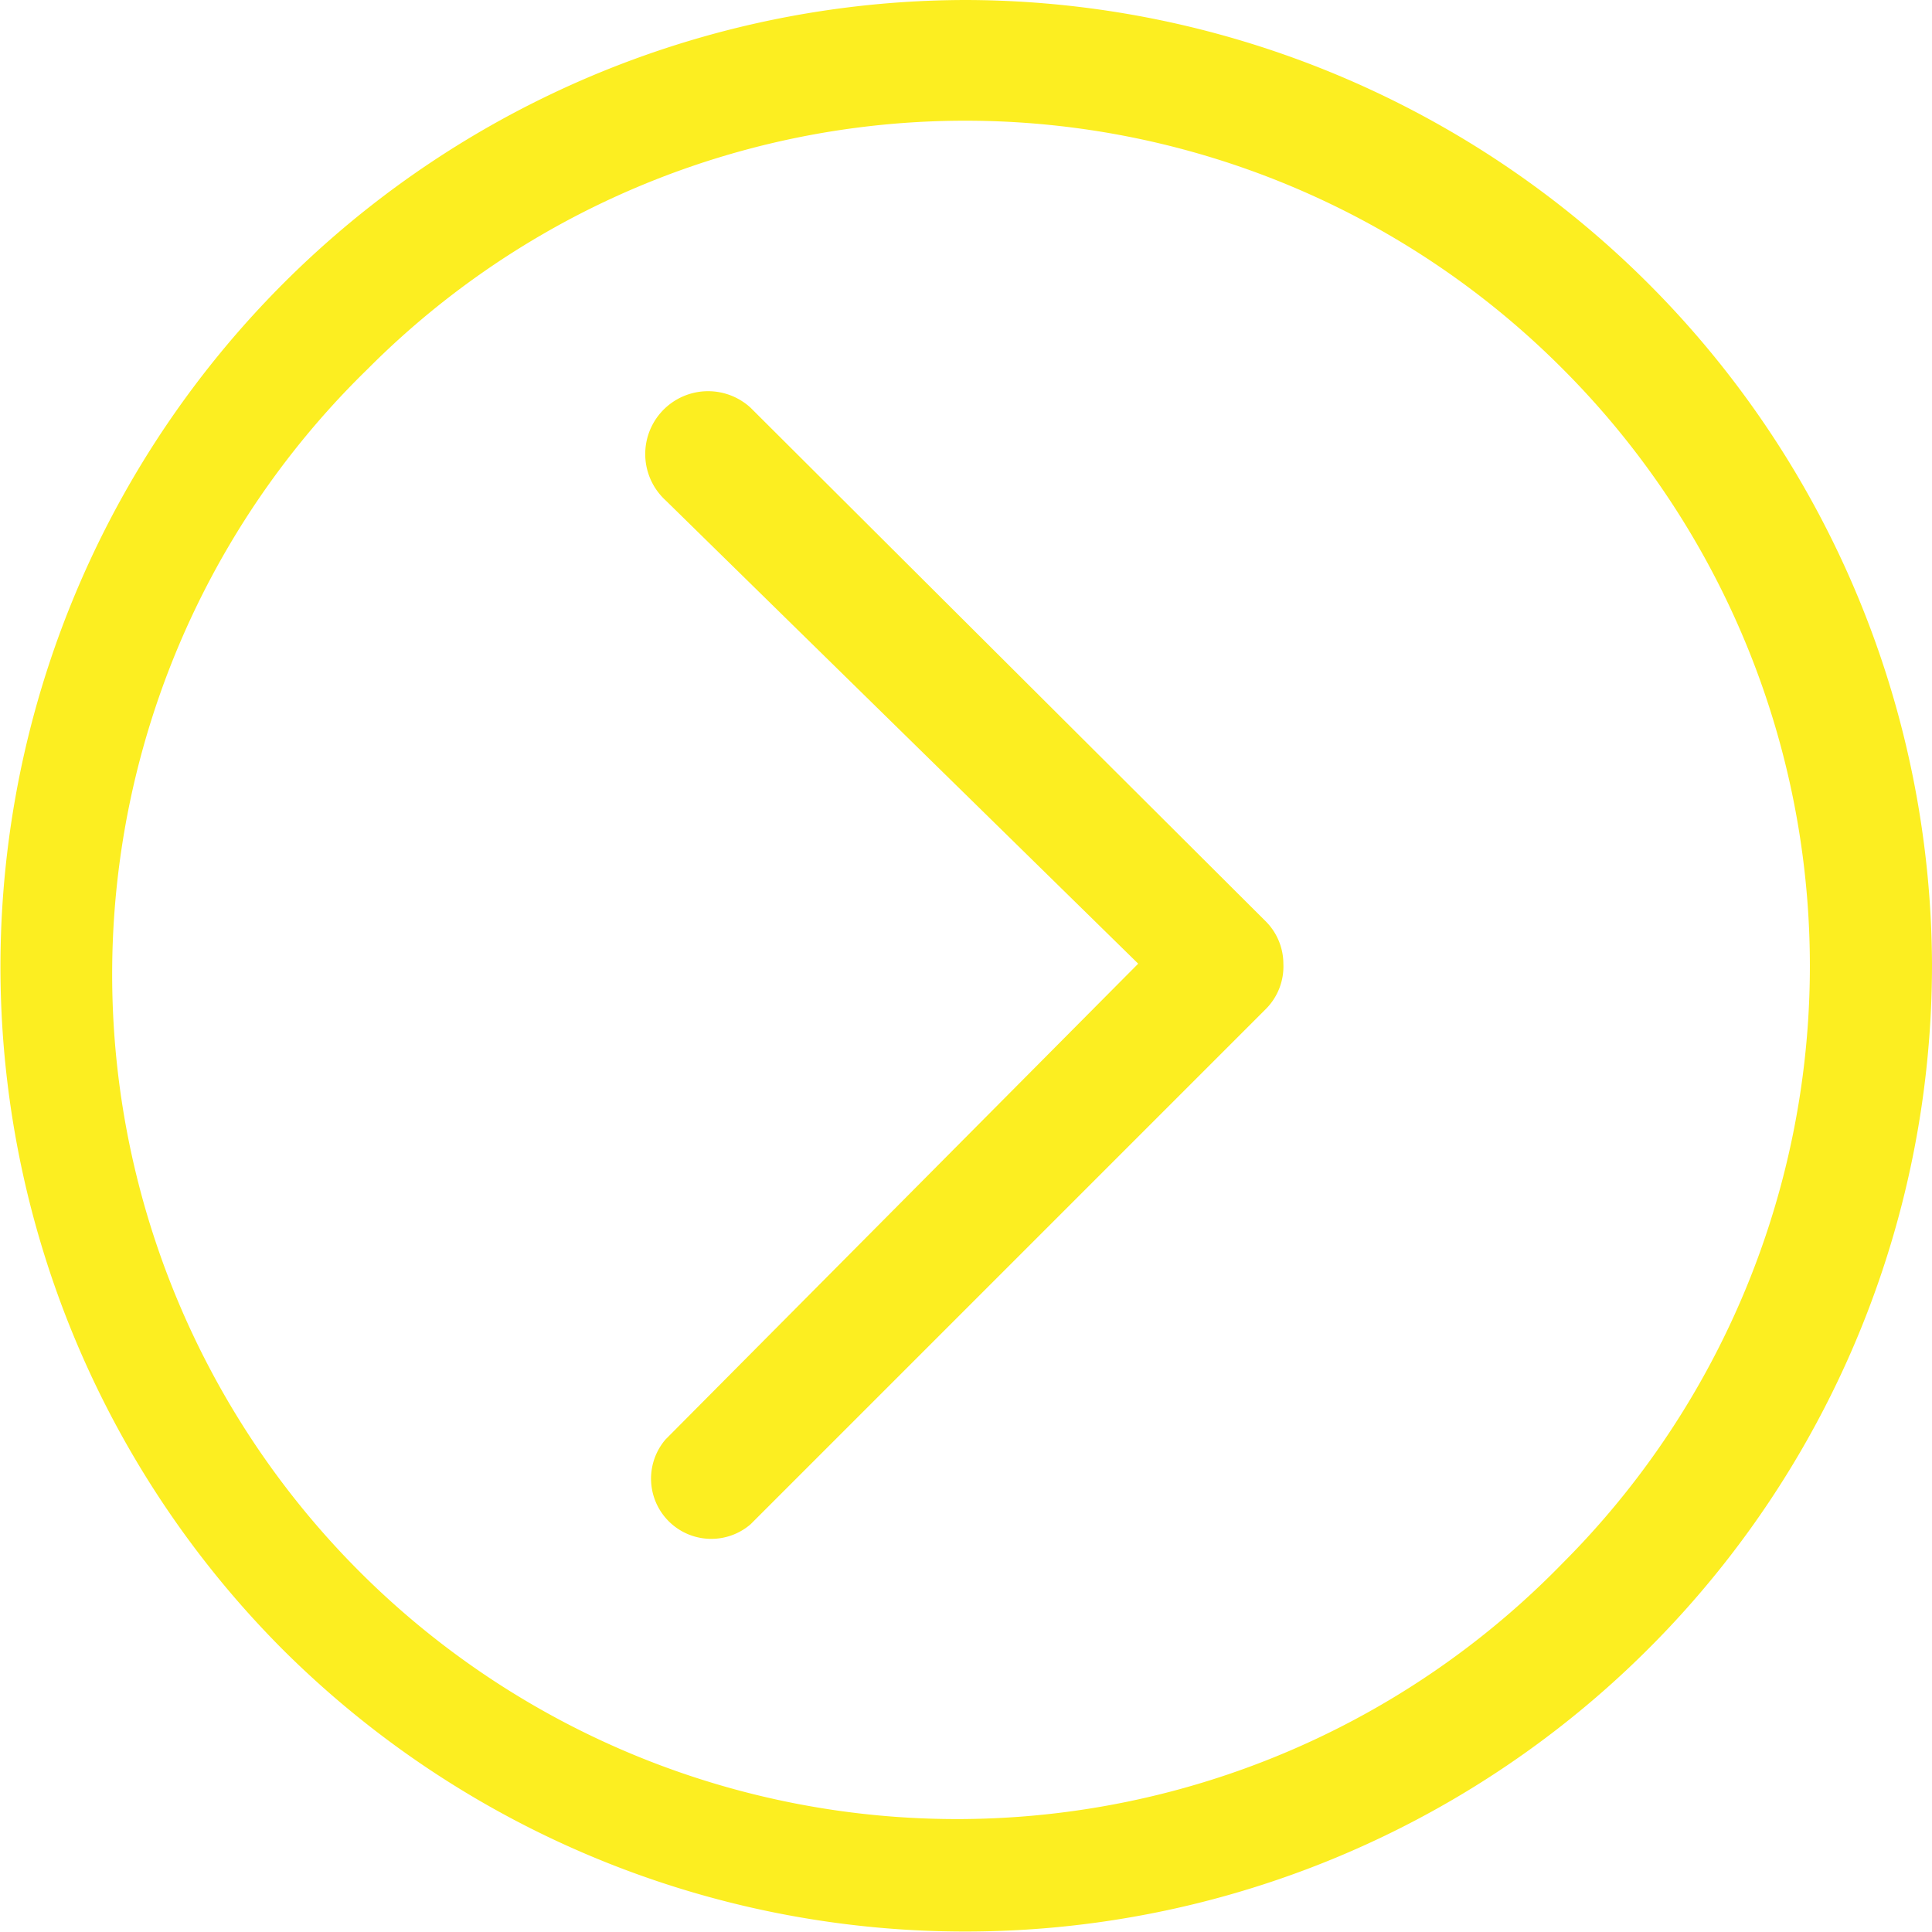 <svg id="Layer_1" data-name="Layer 1" xmlns="http://www.w3.org/2000/svg" viewBox="0 0 12.51 12.51"><defs><style>.cls-1{fill:#fcee21;}</style></defs><title>icon_db_skip</title><path class="cls-1" d="M9.61,1.76A6.26,6.26,0,0,0,5.19,12.44,6.26,6.26,0,0,0,15.87,8,6.27,6.27,0,0,0,9.61,1.76m3.87,10.12A5.47,5.47,0,1,1,5.74,4.15a5.46,5.46,0,0,1,7.74,0,5.47,5.47,0,0,1,0,7.73" transform="translate(-3.36 -1.76)"/><path class="cls-1" d="M11.67,8a.39.39,0,0,0-.11-.27L8.22,4.4A.39.39,0,0,0,7.67,5L10.73,8,7.67,11.08a.39.39,0,0,0,.55.55l3.34-3.34A.39.39,0,0,0,11.67,8Z" transform="translate(-3.36 -1.76)"/></svg>